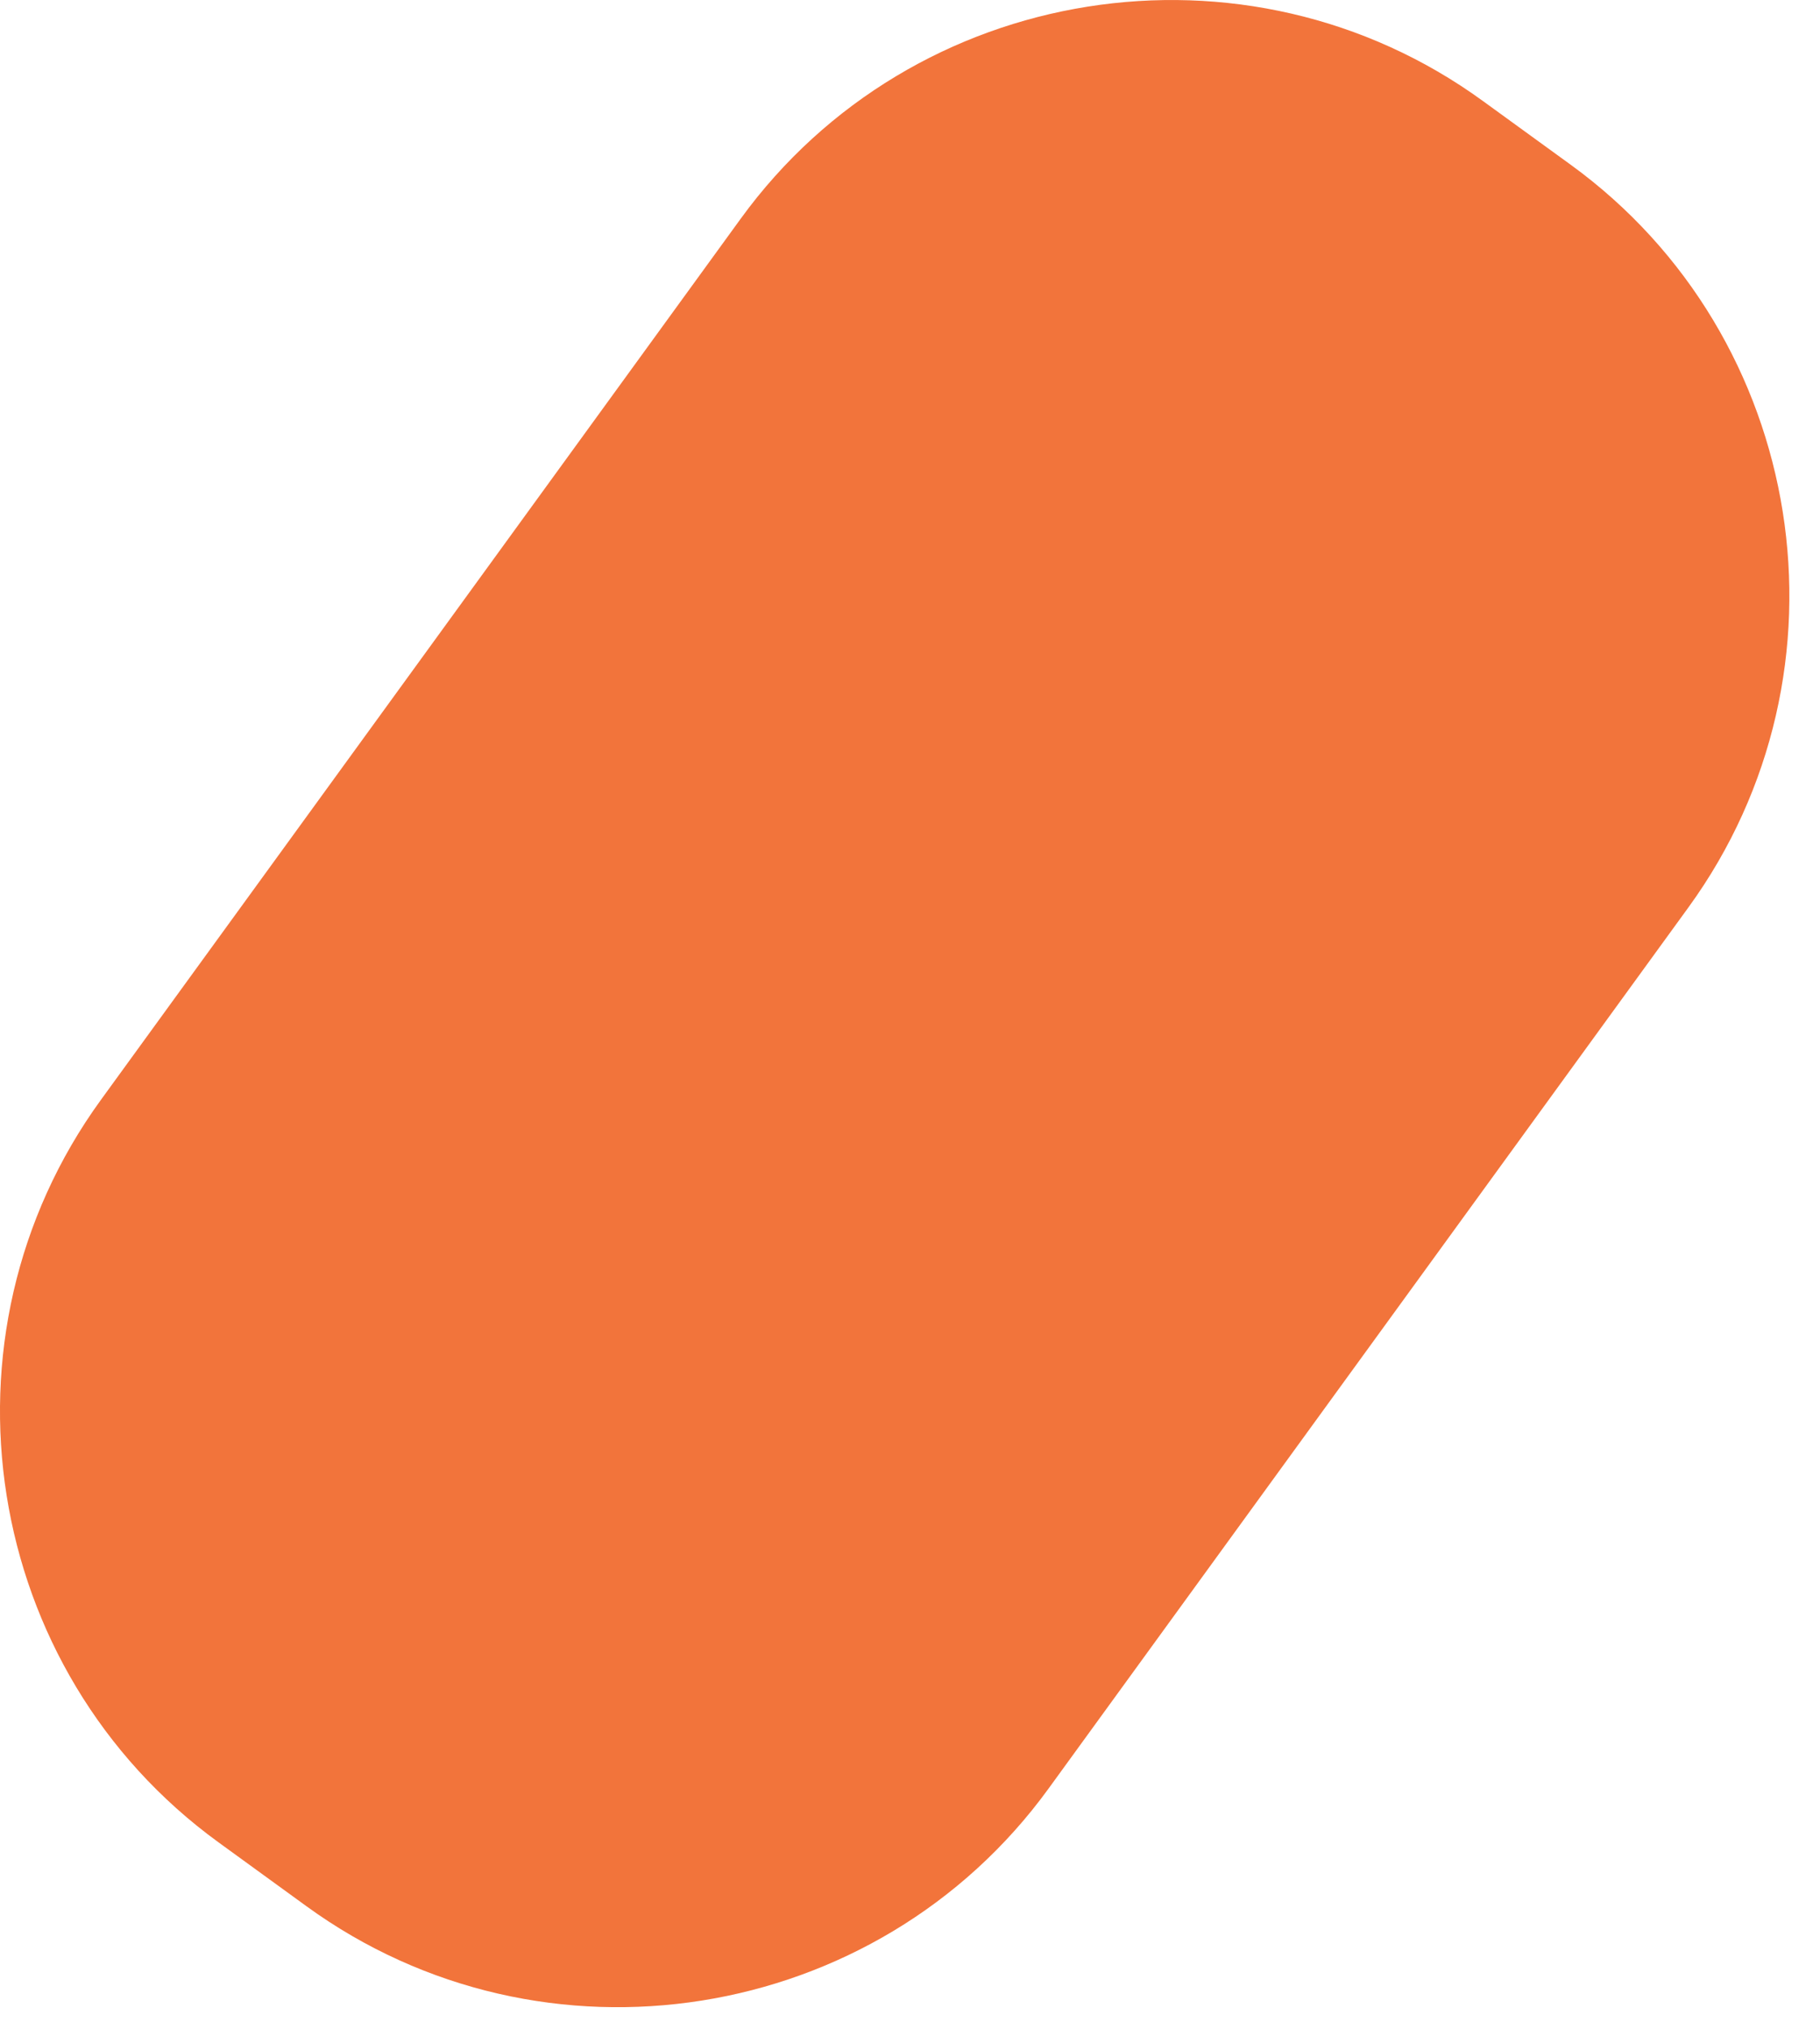 <?xml version="1.0" encoding="UTF-8"?>
<svg width="35px" height="39px" viewBox="0 0 35 39" version="1.1" xmlns="http://www.w3.org/2000/svg" xmlns:xlink="http://www.w3.org/1999/xlink">
    <!-- Generator: Sketch 50.2 (55047) - http://www.bohemiancoding.com/sketch -->
    <title>Fill 1</title>
    <desc>Created with Sketch.</desc>
    <defs></defs>
    <g id="Page-1" stroke="none" stroke-width="1" fill="none" fill-rule="evenodd">
        <path d="M4.201,35.415 L5.895,36.645 C10.441,39.947 16.862,38.93 20.164,34.383 L32.472,17.44 C35.773,12.894 34.756,6.473 30.21,3.17 L28.515,1.94 C23.97,-1.362 17.549,-0.344 14.246,4.202 L1.939,21.145 C-1.362,25.692 -0.345,32.113 4.201,35.415" id="Fill-1" fill="#F2743B"></path>
    </g>
</svg>